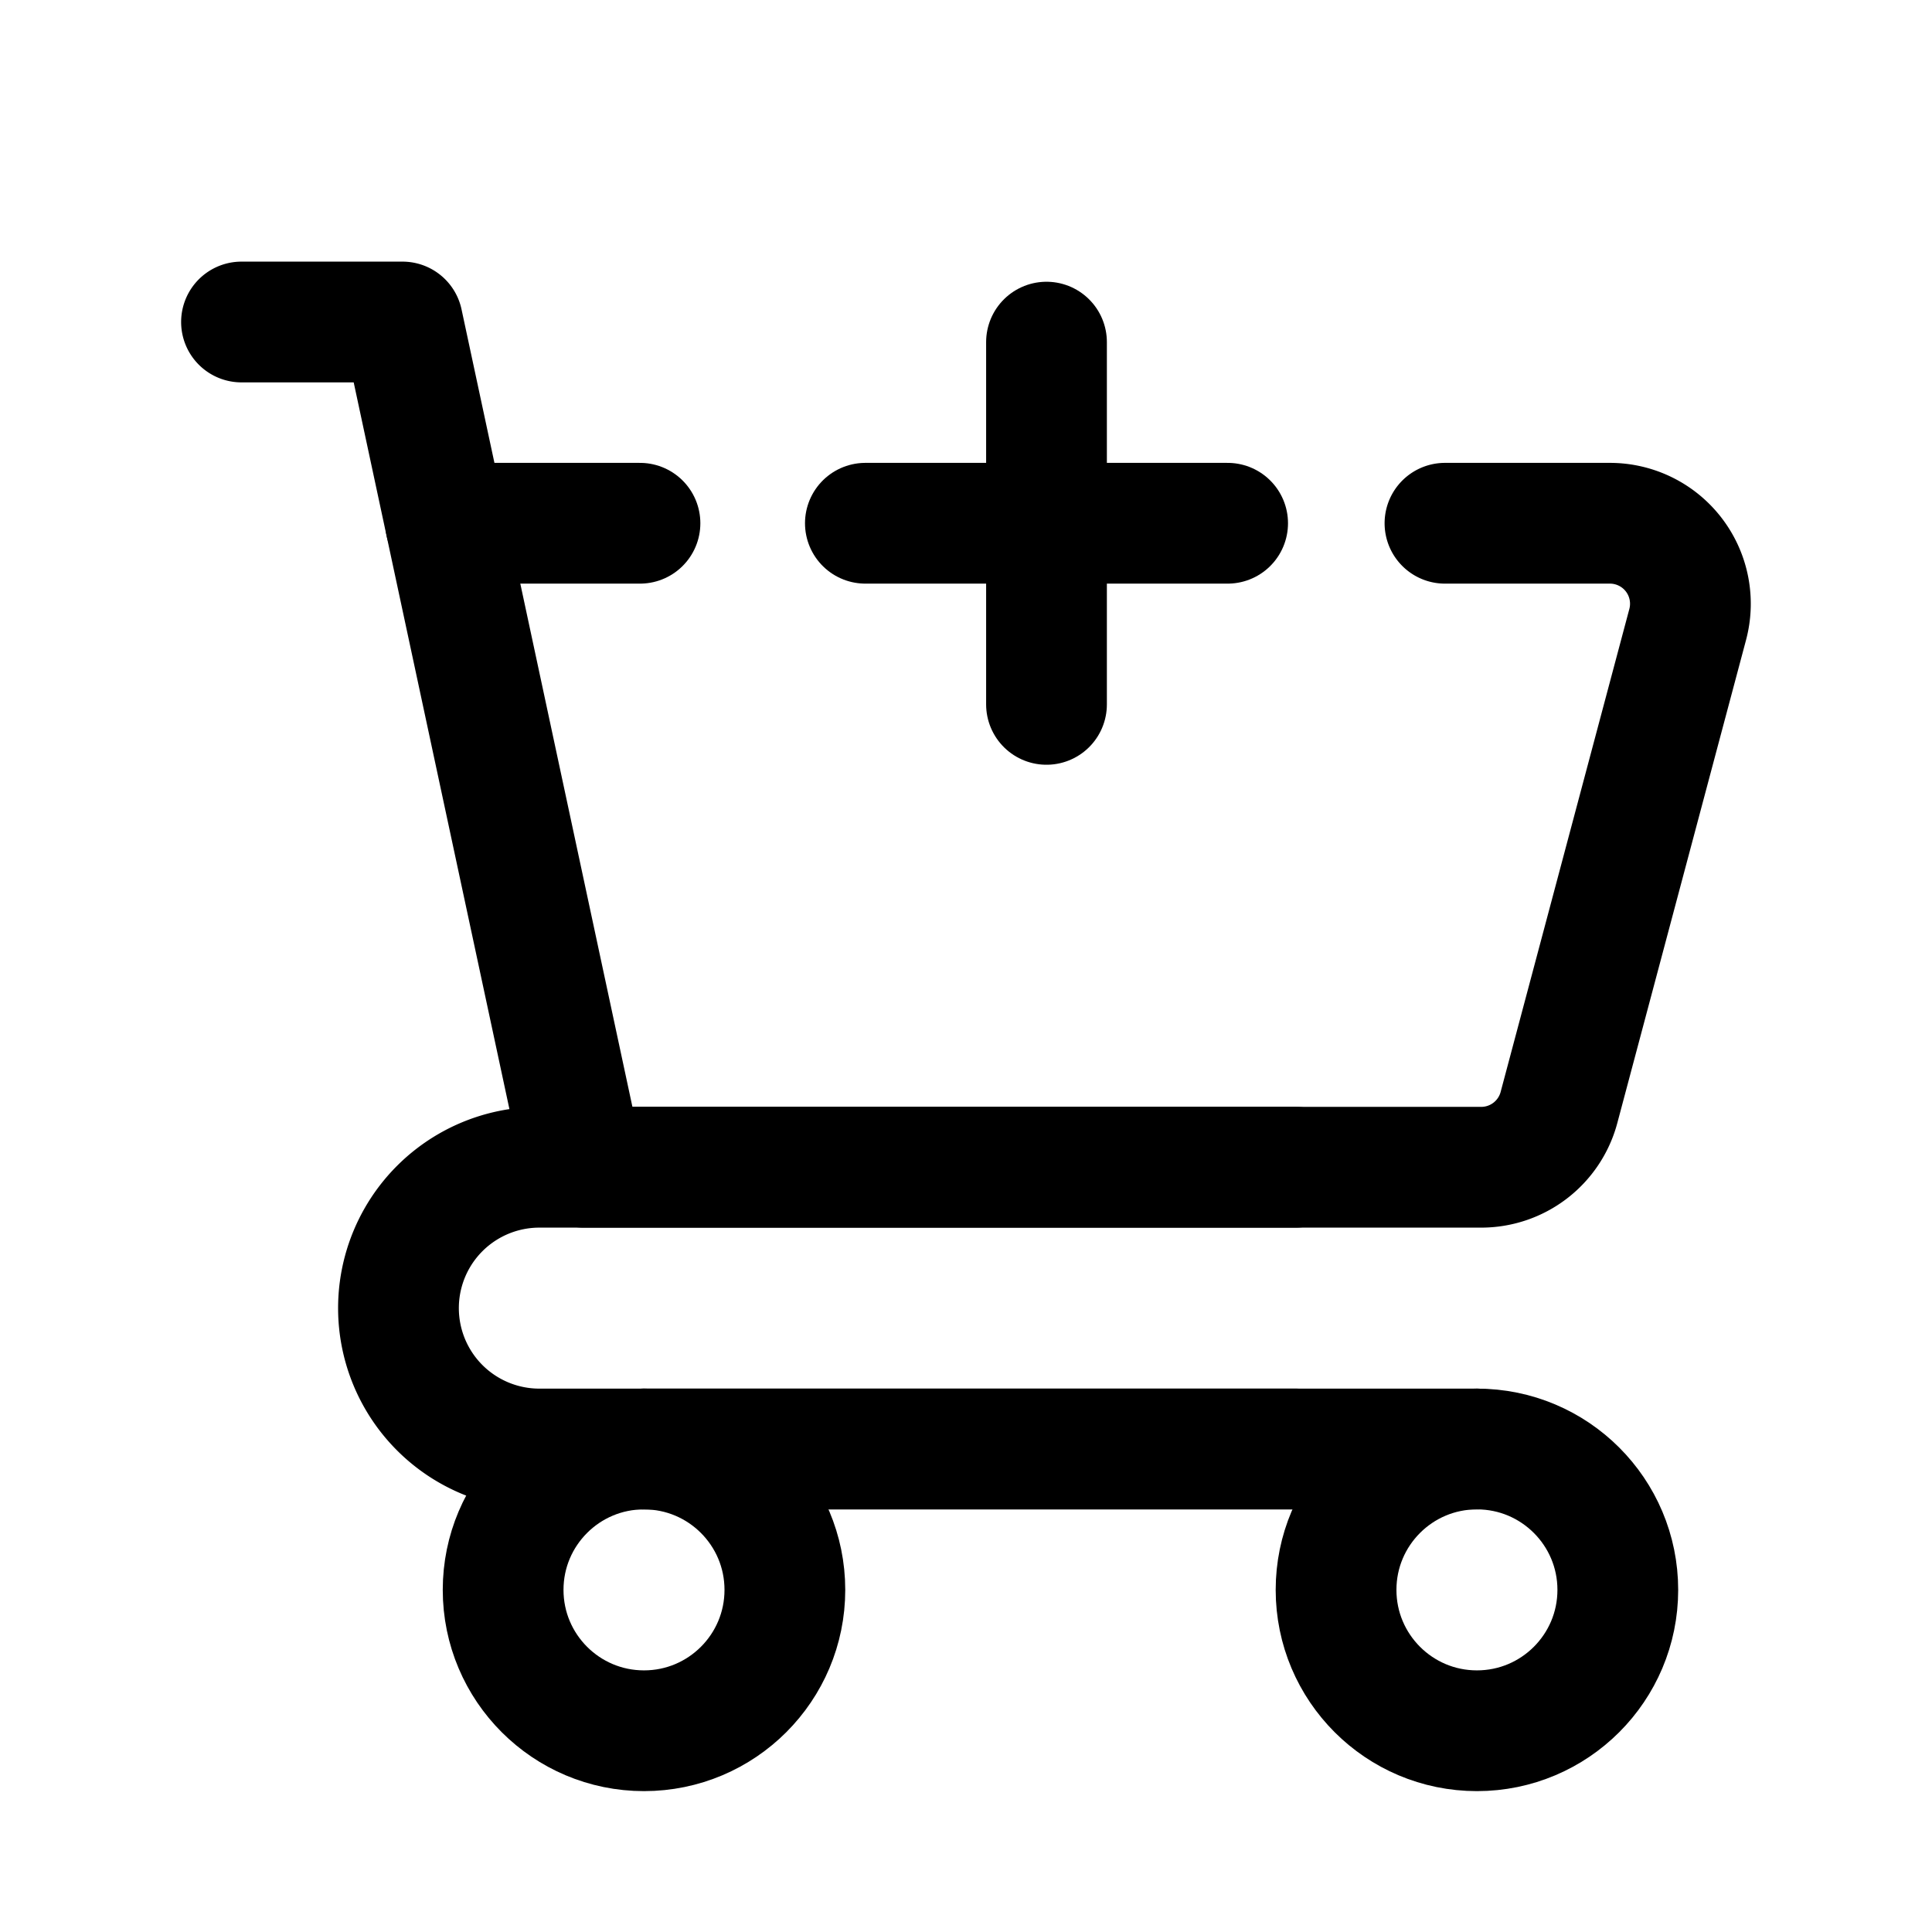<svg xmlns="http://www.w3.org/2000/svg" viewBox="0 0 24 24">
  <g
    stroke-linecap="round"
    stroke-width="1.5"
    stroke="currentColor"
    fill="none"
    stroke-linejoin="round"
  >
    <line x1="8" y1="18" x2="18.347" y2="18" />
    <circle cx="18.347" cy="19.75" r="1.75" />
    <circle cx="8" cy="19.75" r="1.75" />
    <path
      d="M16.093,18H6.7a1.75,1.75,0,0,1-1.75-1.749h0A1.75,1.75,0,0,1,6.7,14.5h9.393"
    />
    <path
      d="M17.95,6.5h2.049a1,1,0,0,1,.966,1.258l-1.599,6A1,1,0,0,1,18.4,14.5l-11.15,0L5,4H3"
    />
    <path d="M5.536,6.5H7.95" />
    <path d="M10.75,6.5h4.5" />
    <path d="M13,8.75V4.25" />
  </g>
</svg>
